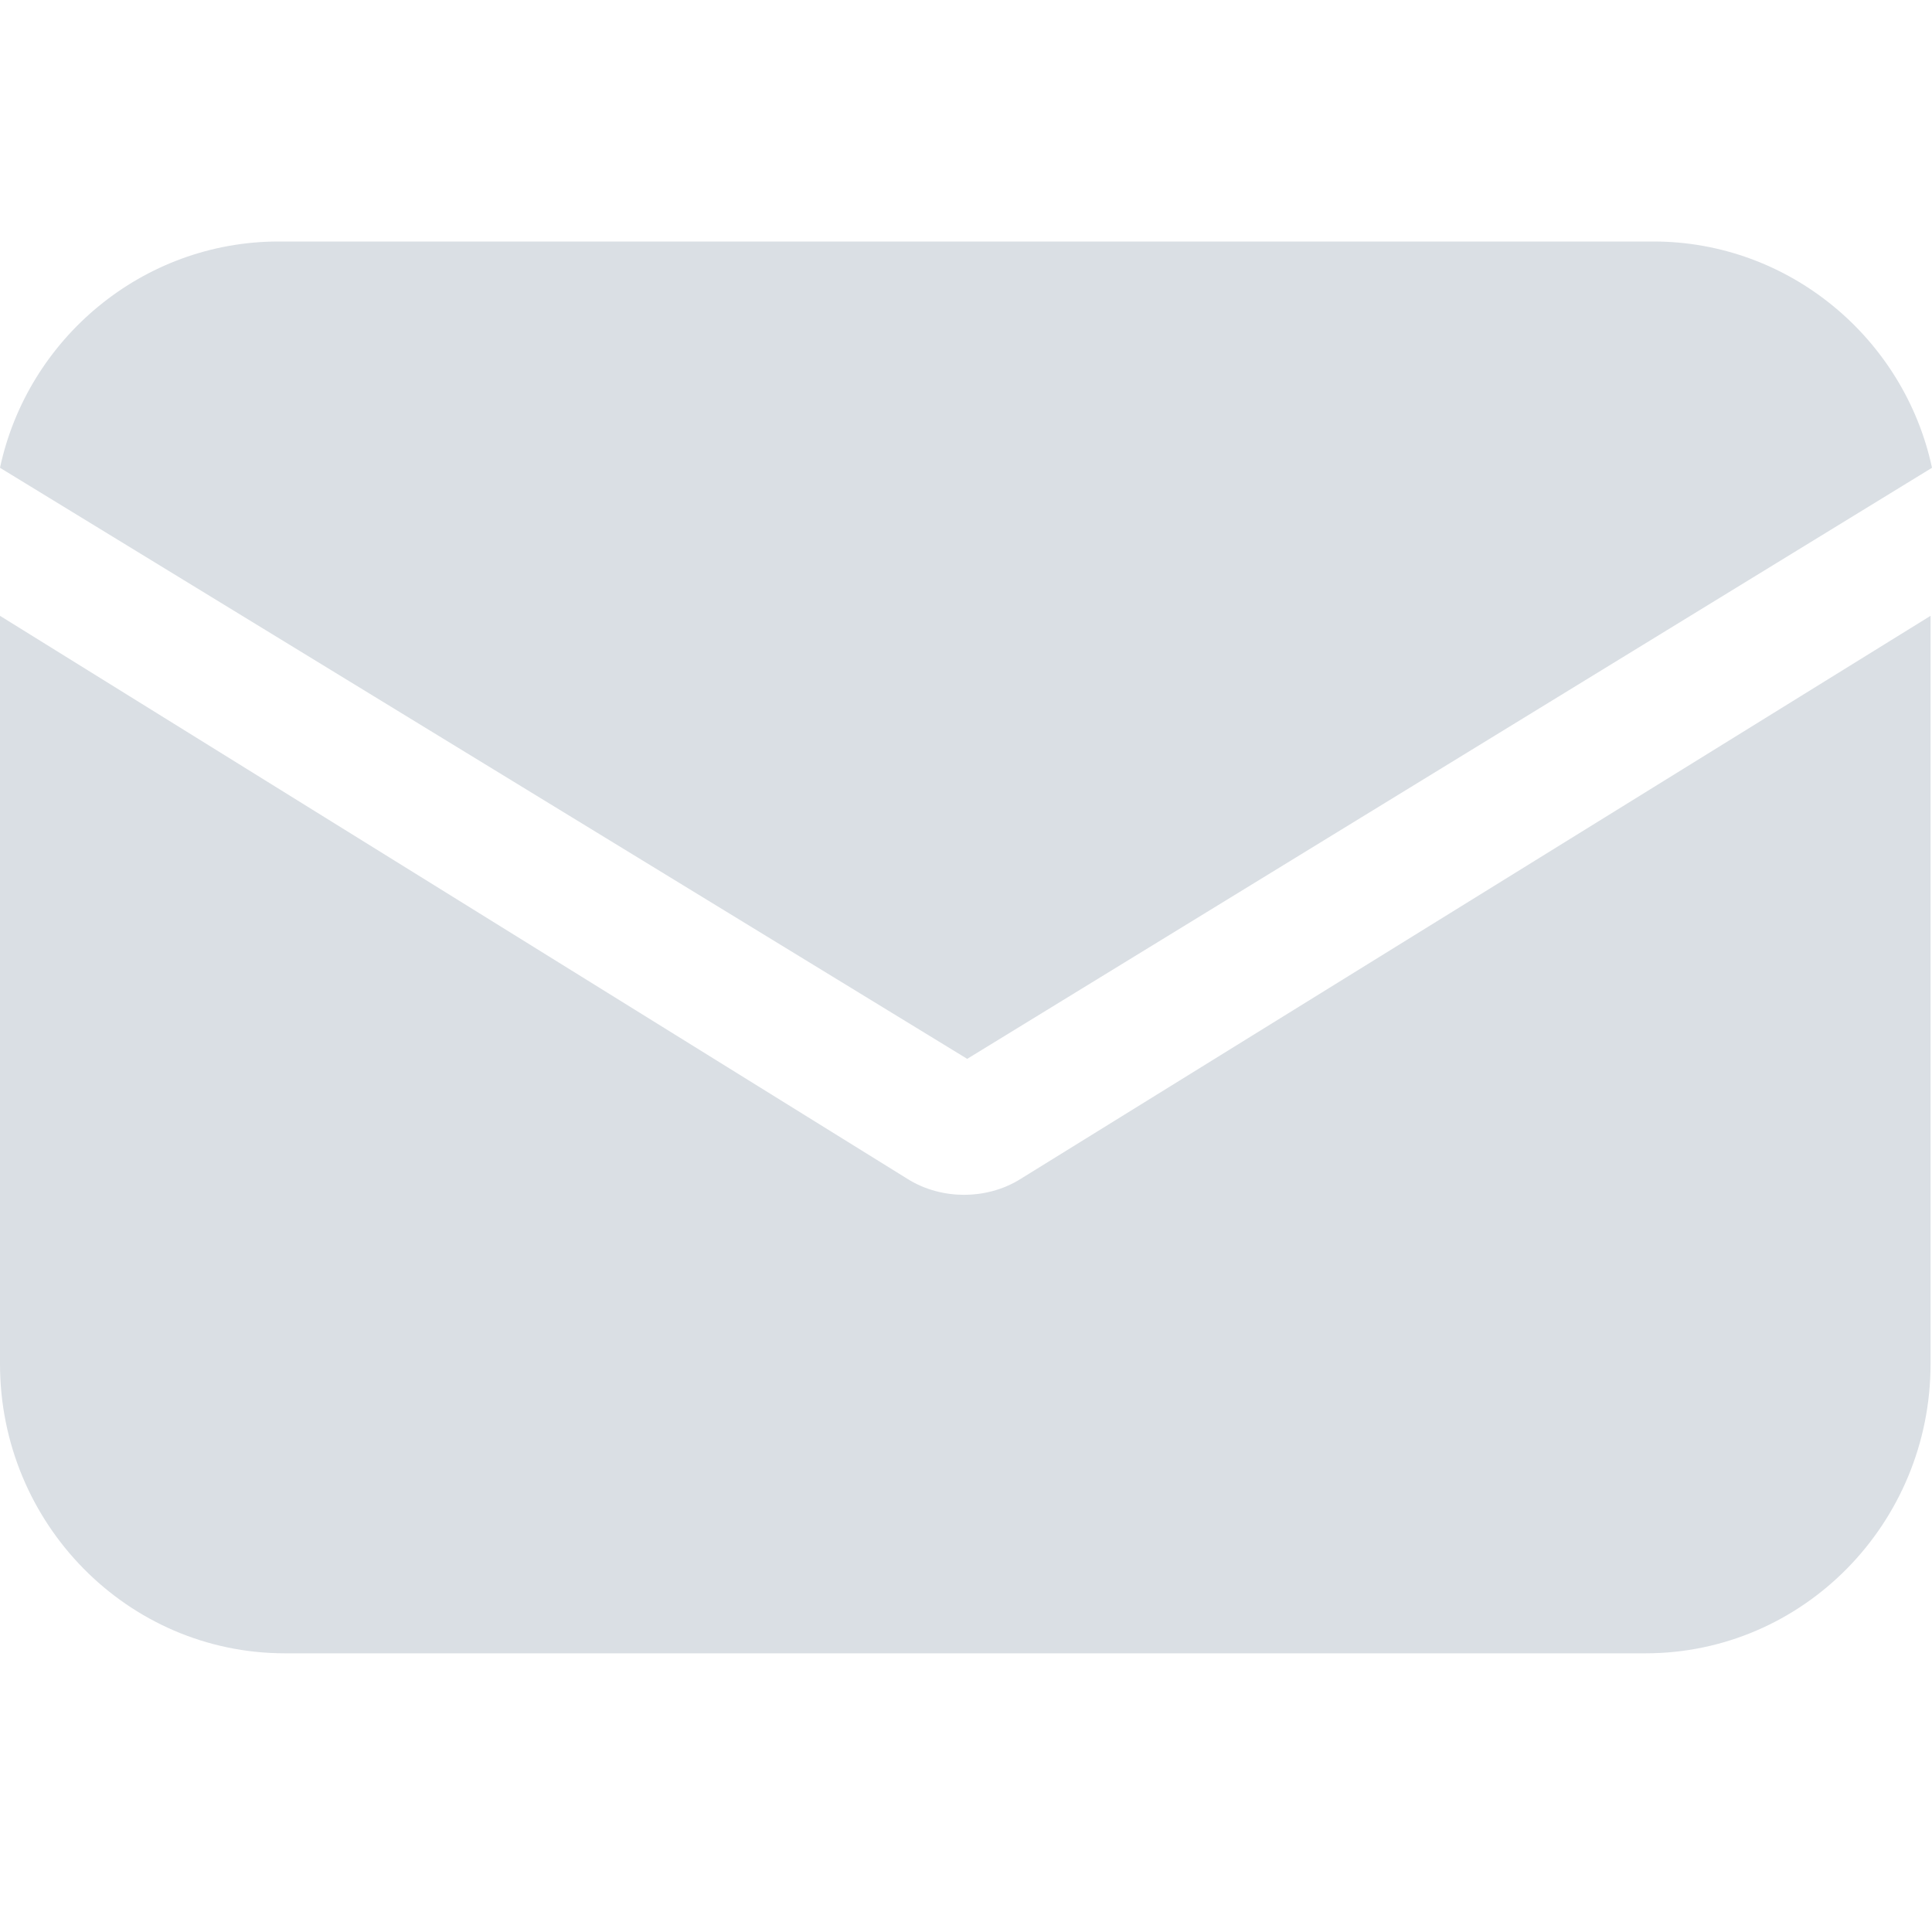 <svg width="16" height="16" viewBox="0 0 16 16" fill="none" xmlns="http://www.w3.org/2000/svg">
<path fill-rule="evenodd" clip-rule="evenodd" d="M13.693 2C14.818 2 15.771 2.803 16 3.874L8.01 8.769L7.37327e-06 3.874C0.229 2.803 1.182 2 2.308 2H13.693ZM2.359 13.692C1.057 13.692 0 12.618 0 11.295V5.1L7.512 9.761C7.663 9.857 7.833 9.895 7.984 9.895C8.135 9.895 8.305 9.857 8.456 9.761L15.988 5.1V11.295C15.988 12.618 14.931 13.692 13.628 13.692H2.359Z" fill="#DADFE4"/>
</svg>

